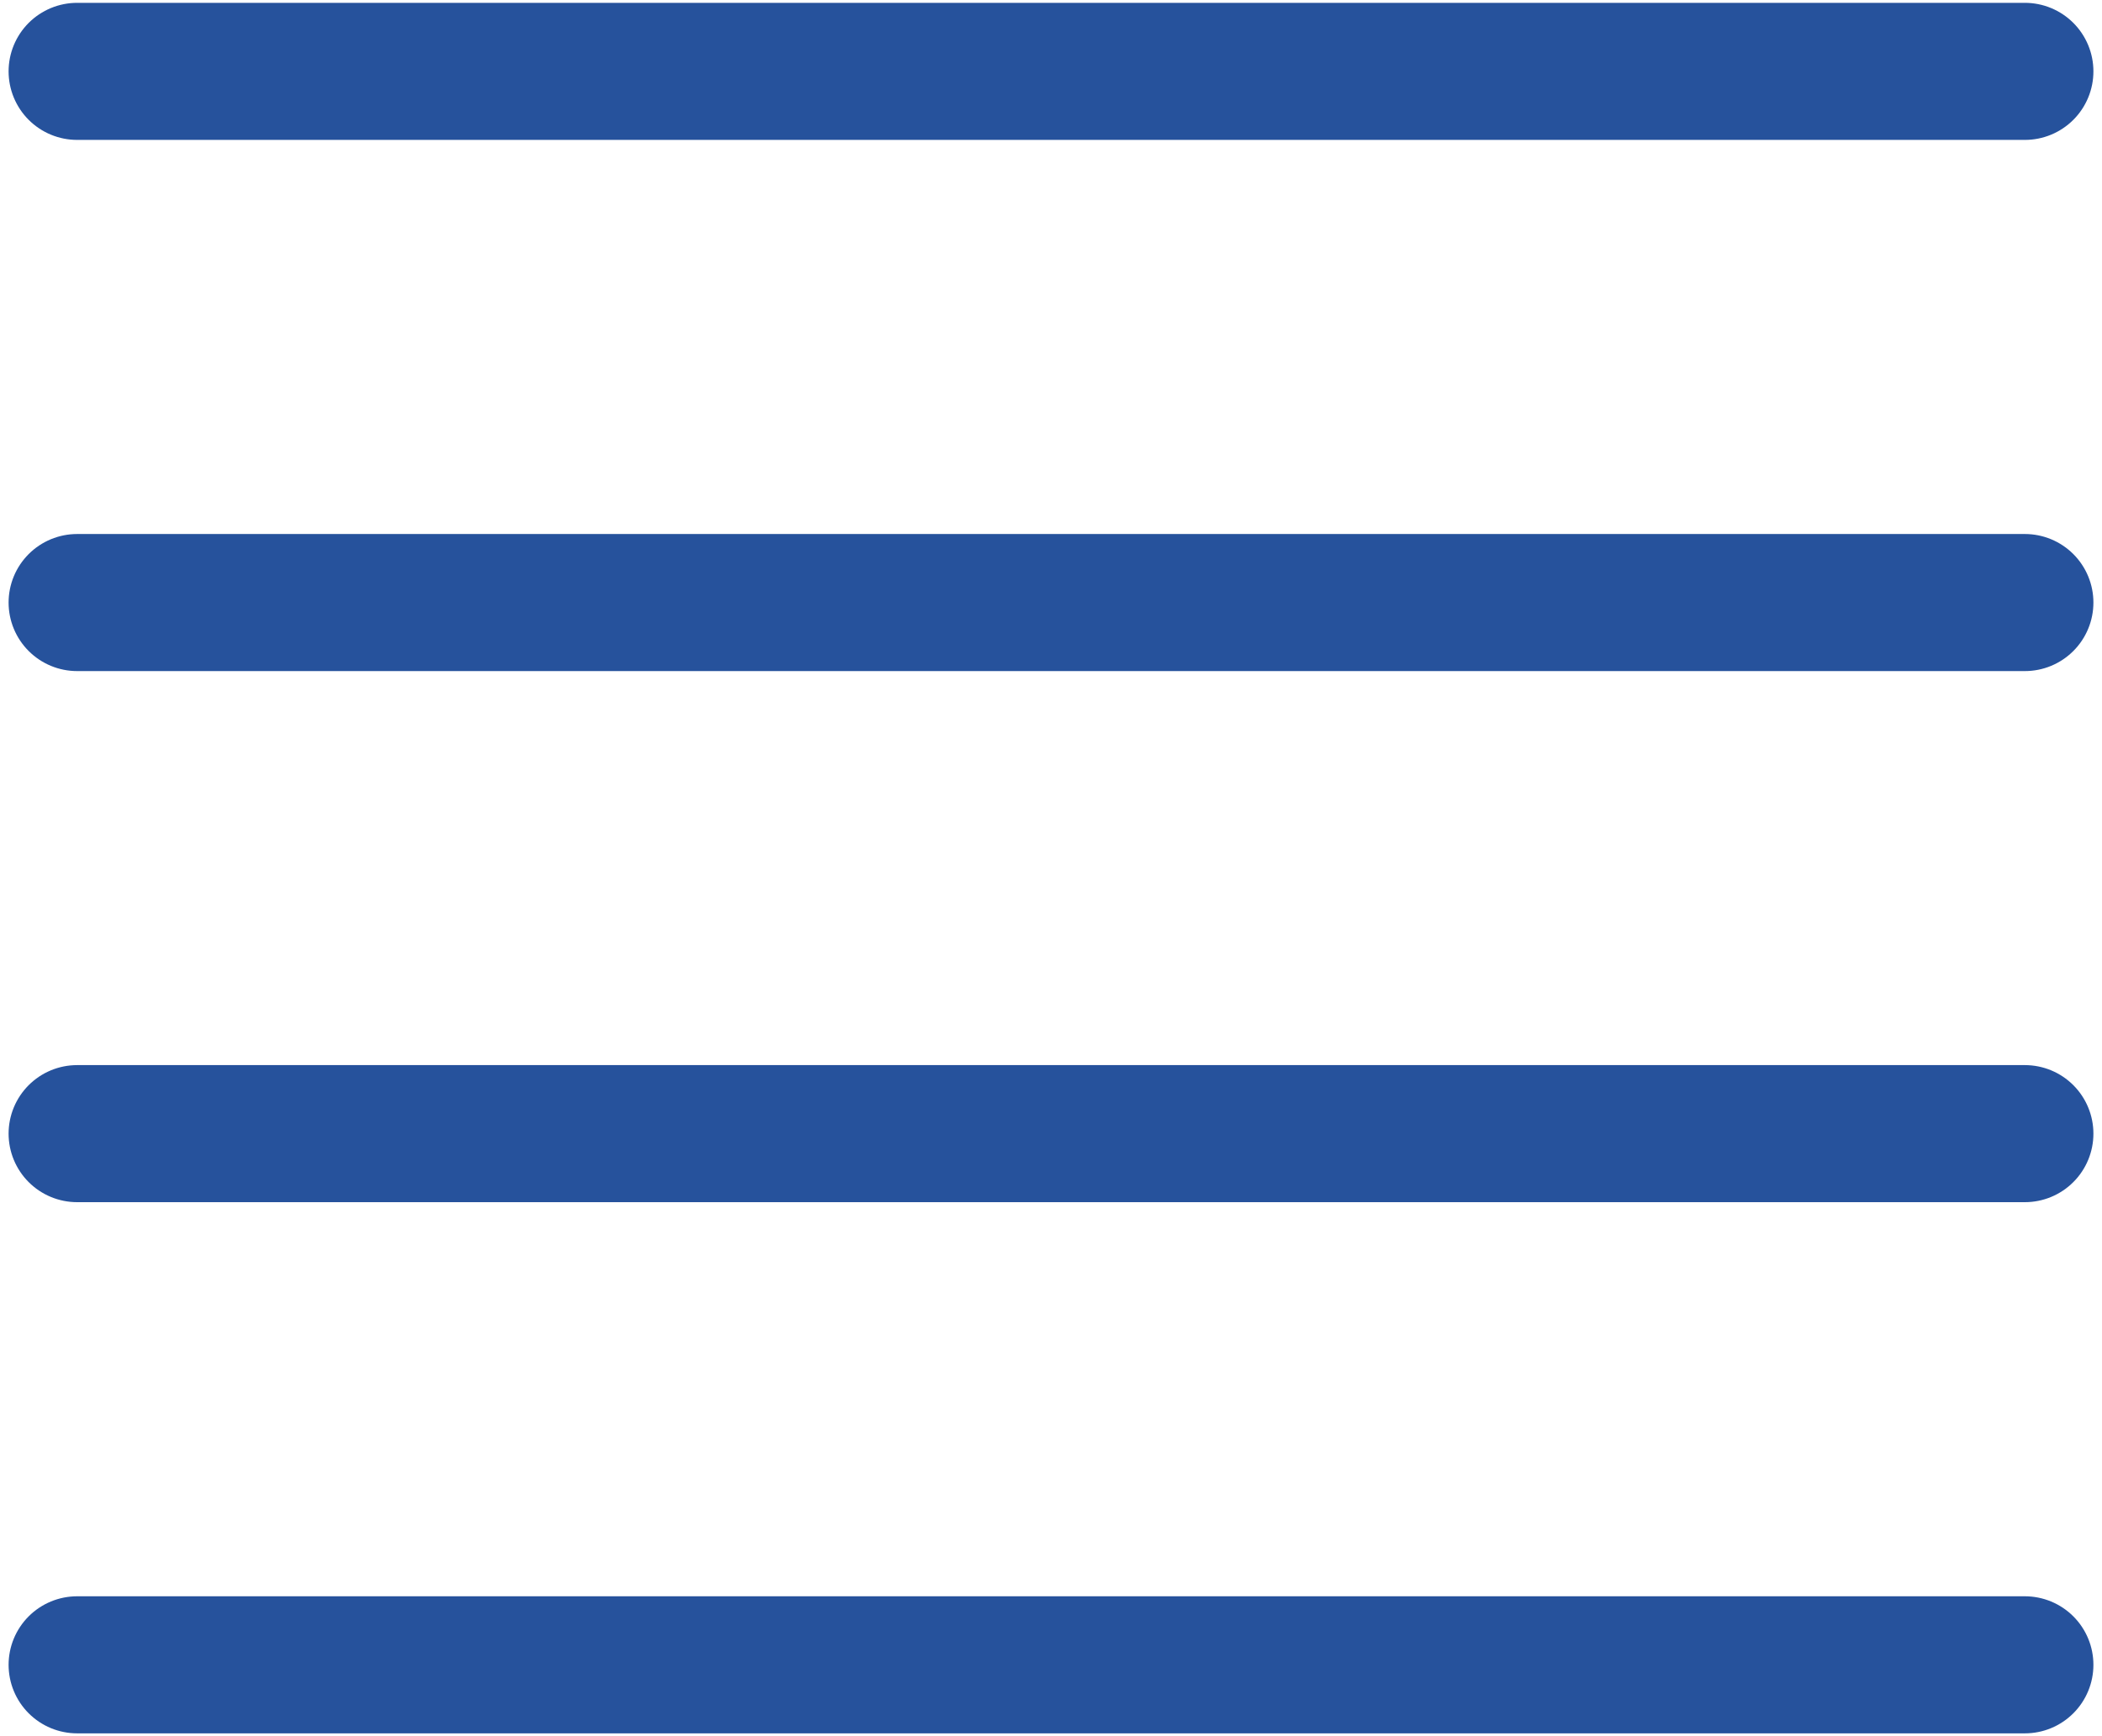 <svg width="23" height="19" viewBox="0 0 23 19" fill="none" xmlns="http://www.w3.org/2000/svg">
<path d="M0.844 0.781H22.156M0.844 6.594H22.156M0.844 12.406H22.156M0.844 18.219H22.156" stroke="#26529C" stroke-width="1.5" stroke-linecap="round" stroke-linejoin="round"/>
</svg>
